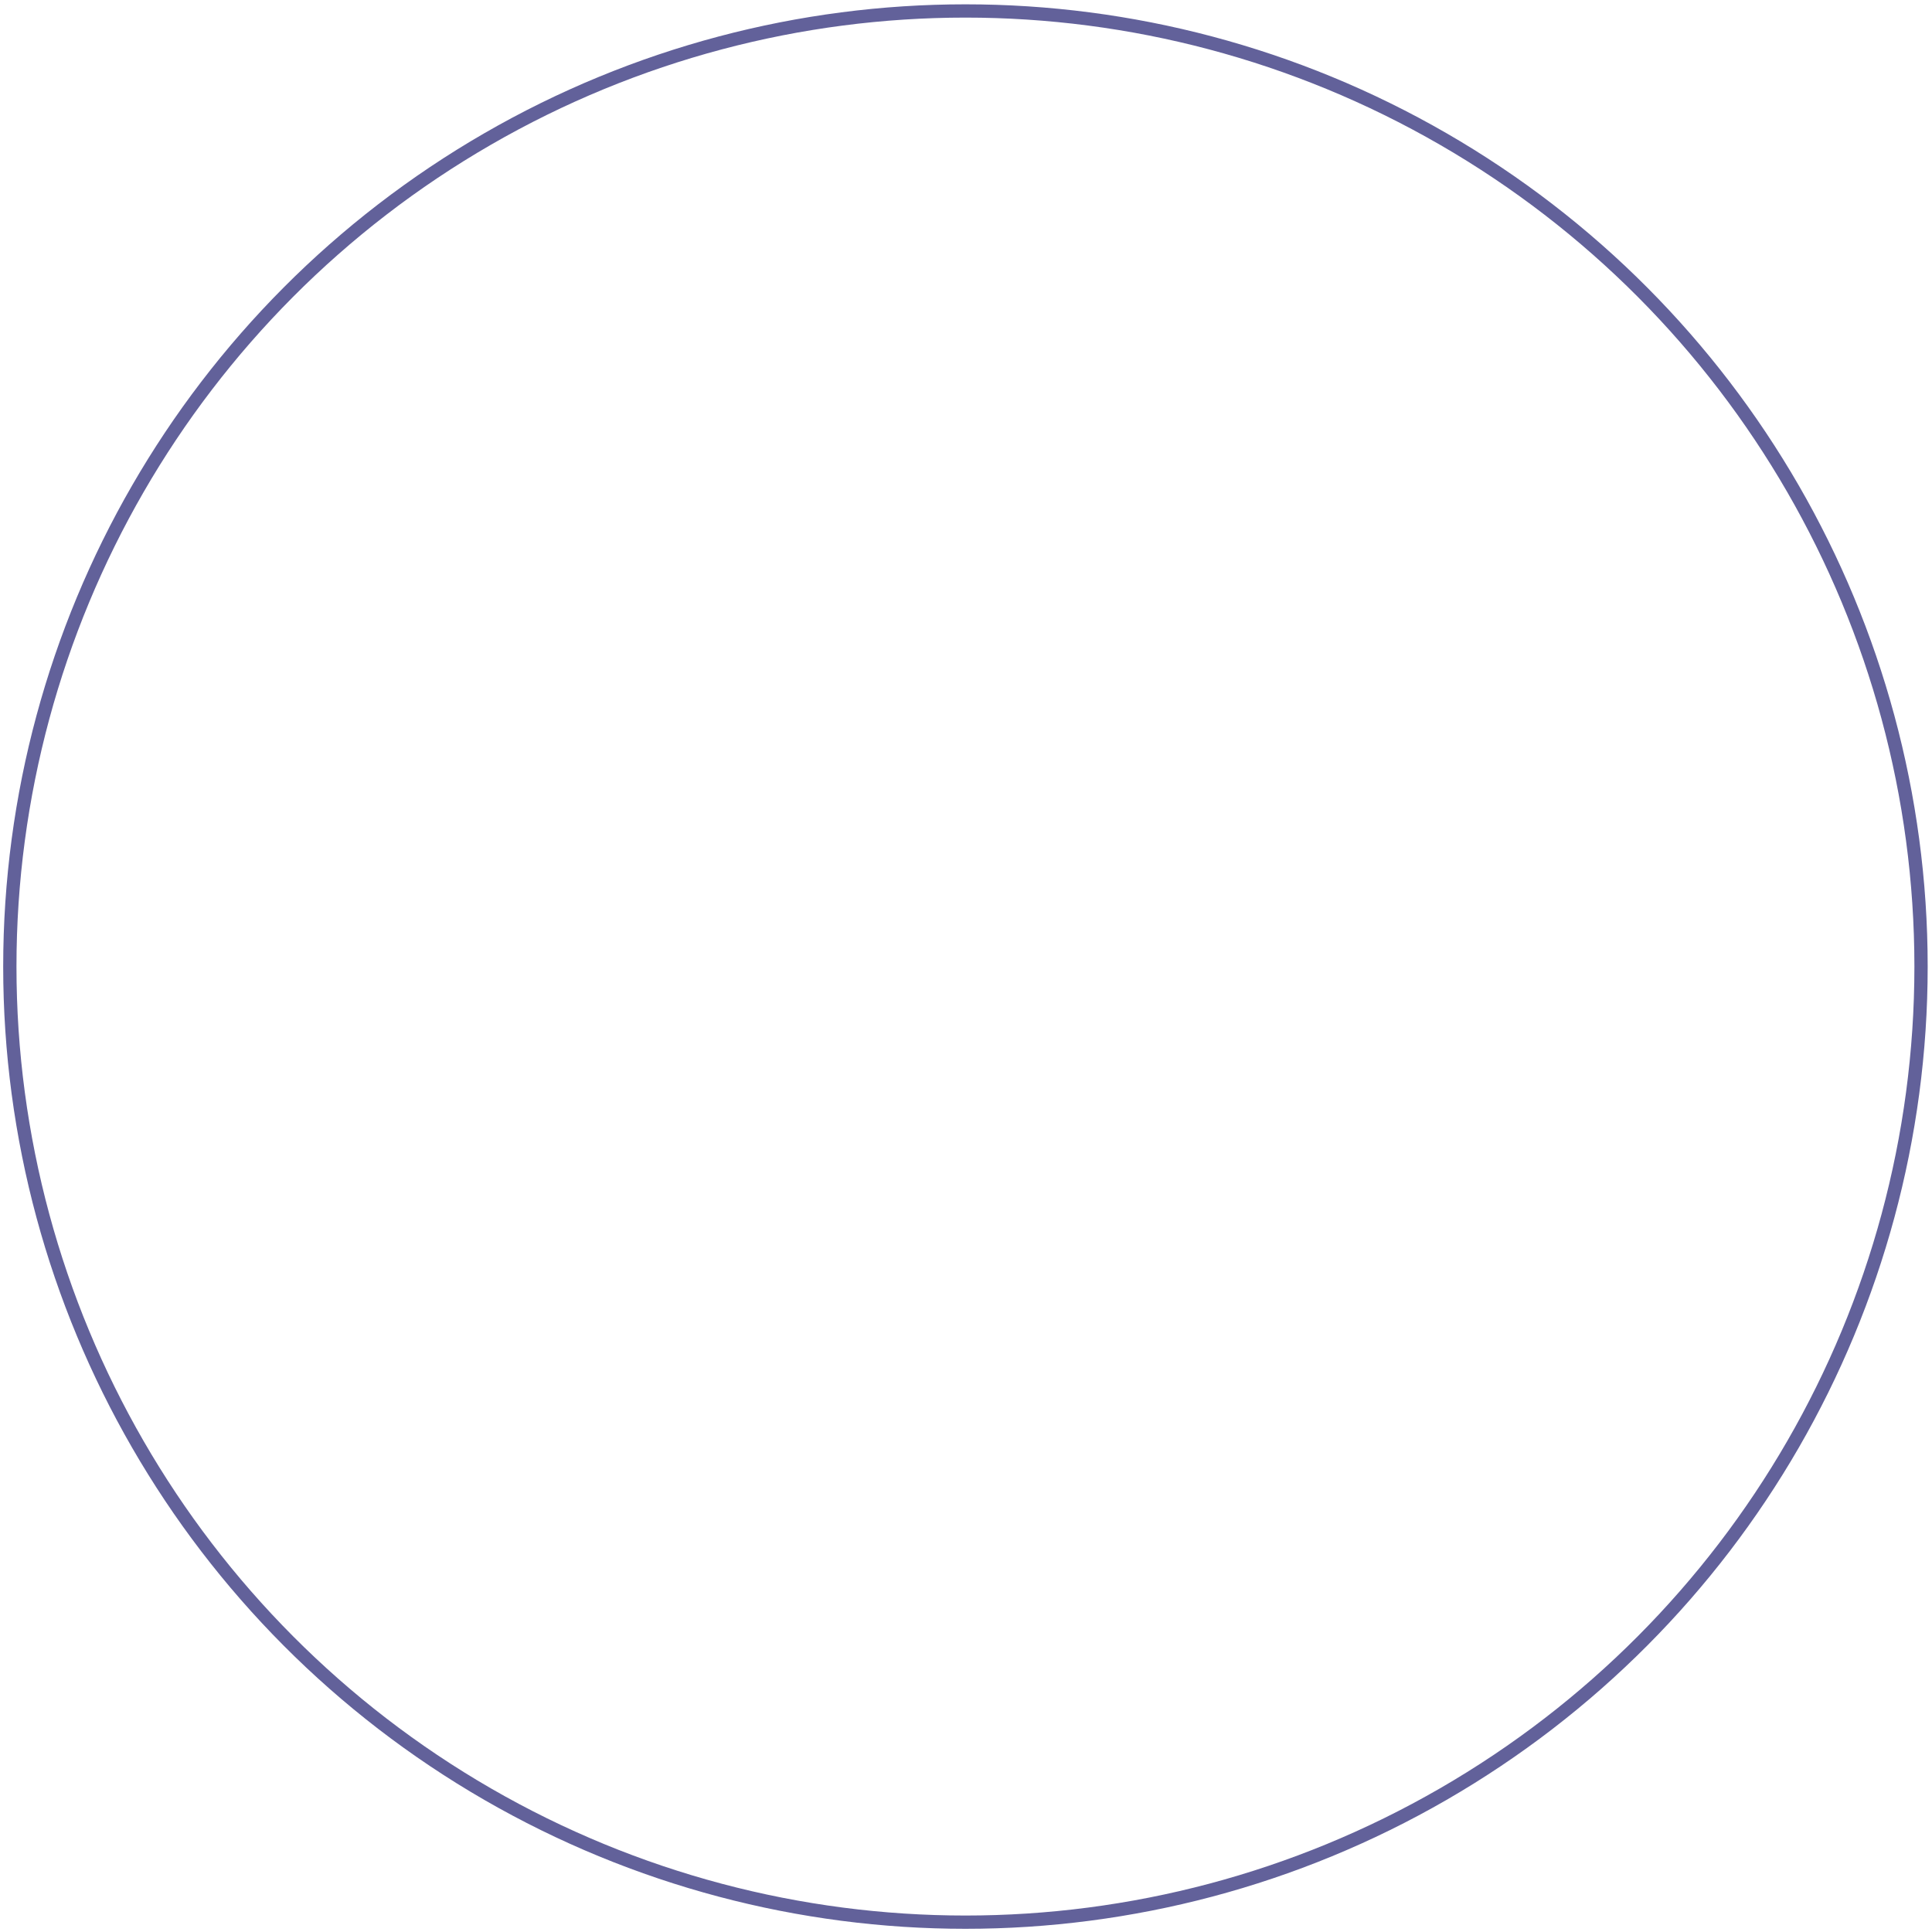 <svg xmlns="http://www.w3.org/2000/svg" width="291" height="291" viewBox="0 0 291 291">
    <g fill="none" fill-rule="evenodd">
        <g stroke="#62619A" stroke-width="2">
            <g transform="translate(-595 -2758) translate(117 2308)">
                <circle cx="623.415" cy="595.585" r="143.934"/>
            </g>
        </g>
    </g>
</svg>
